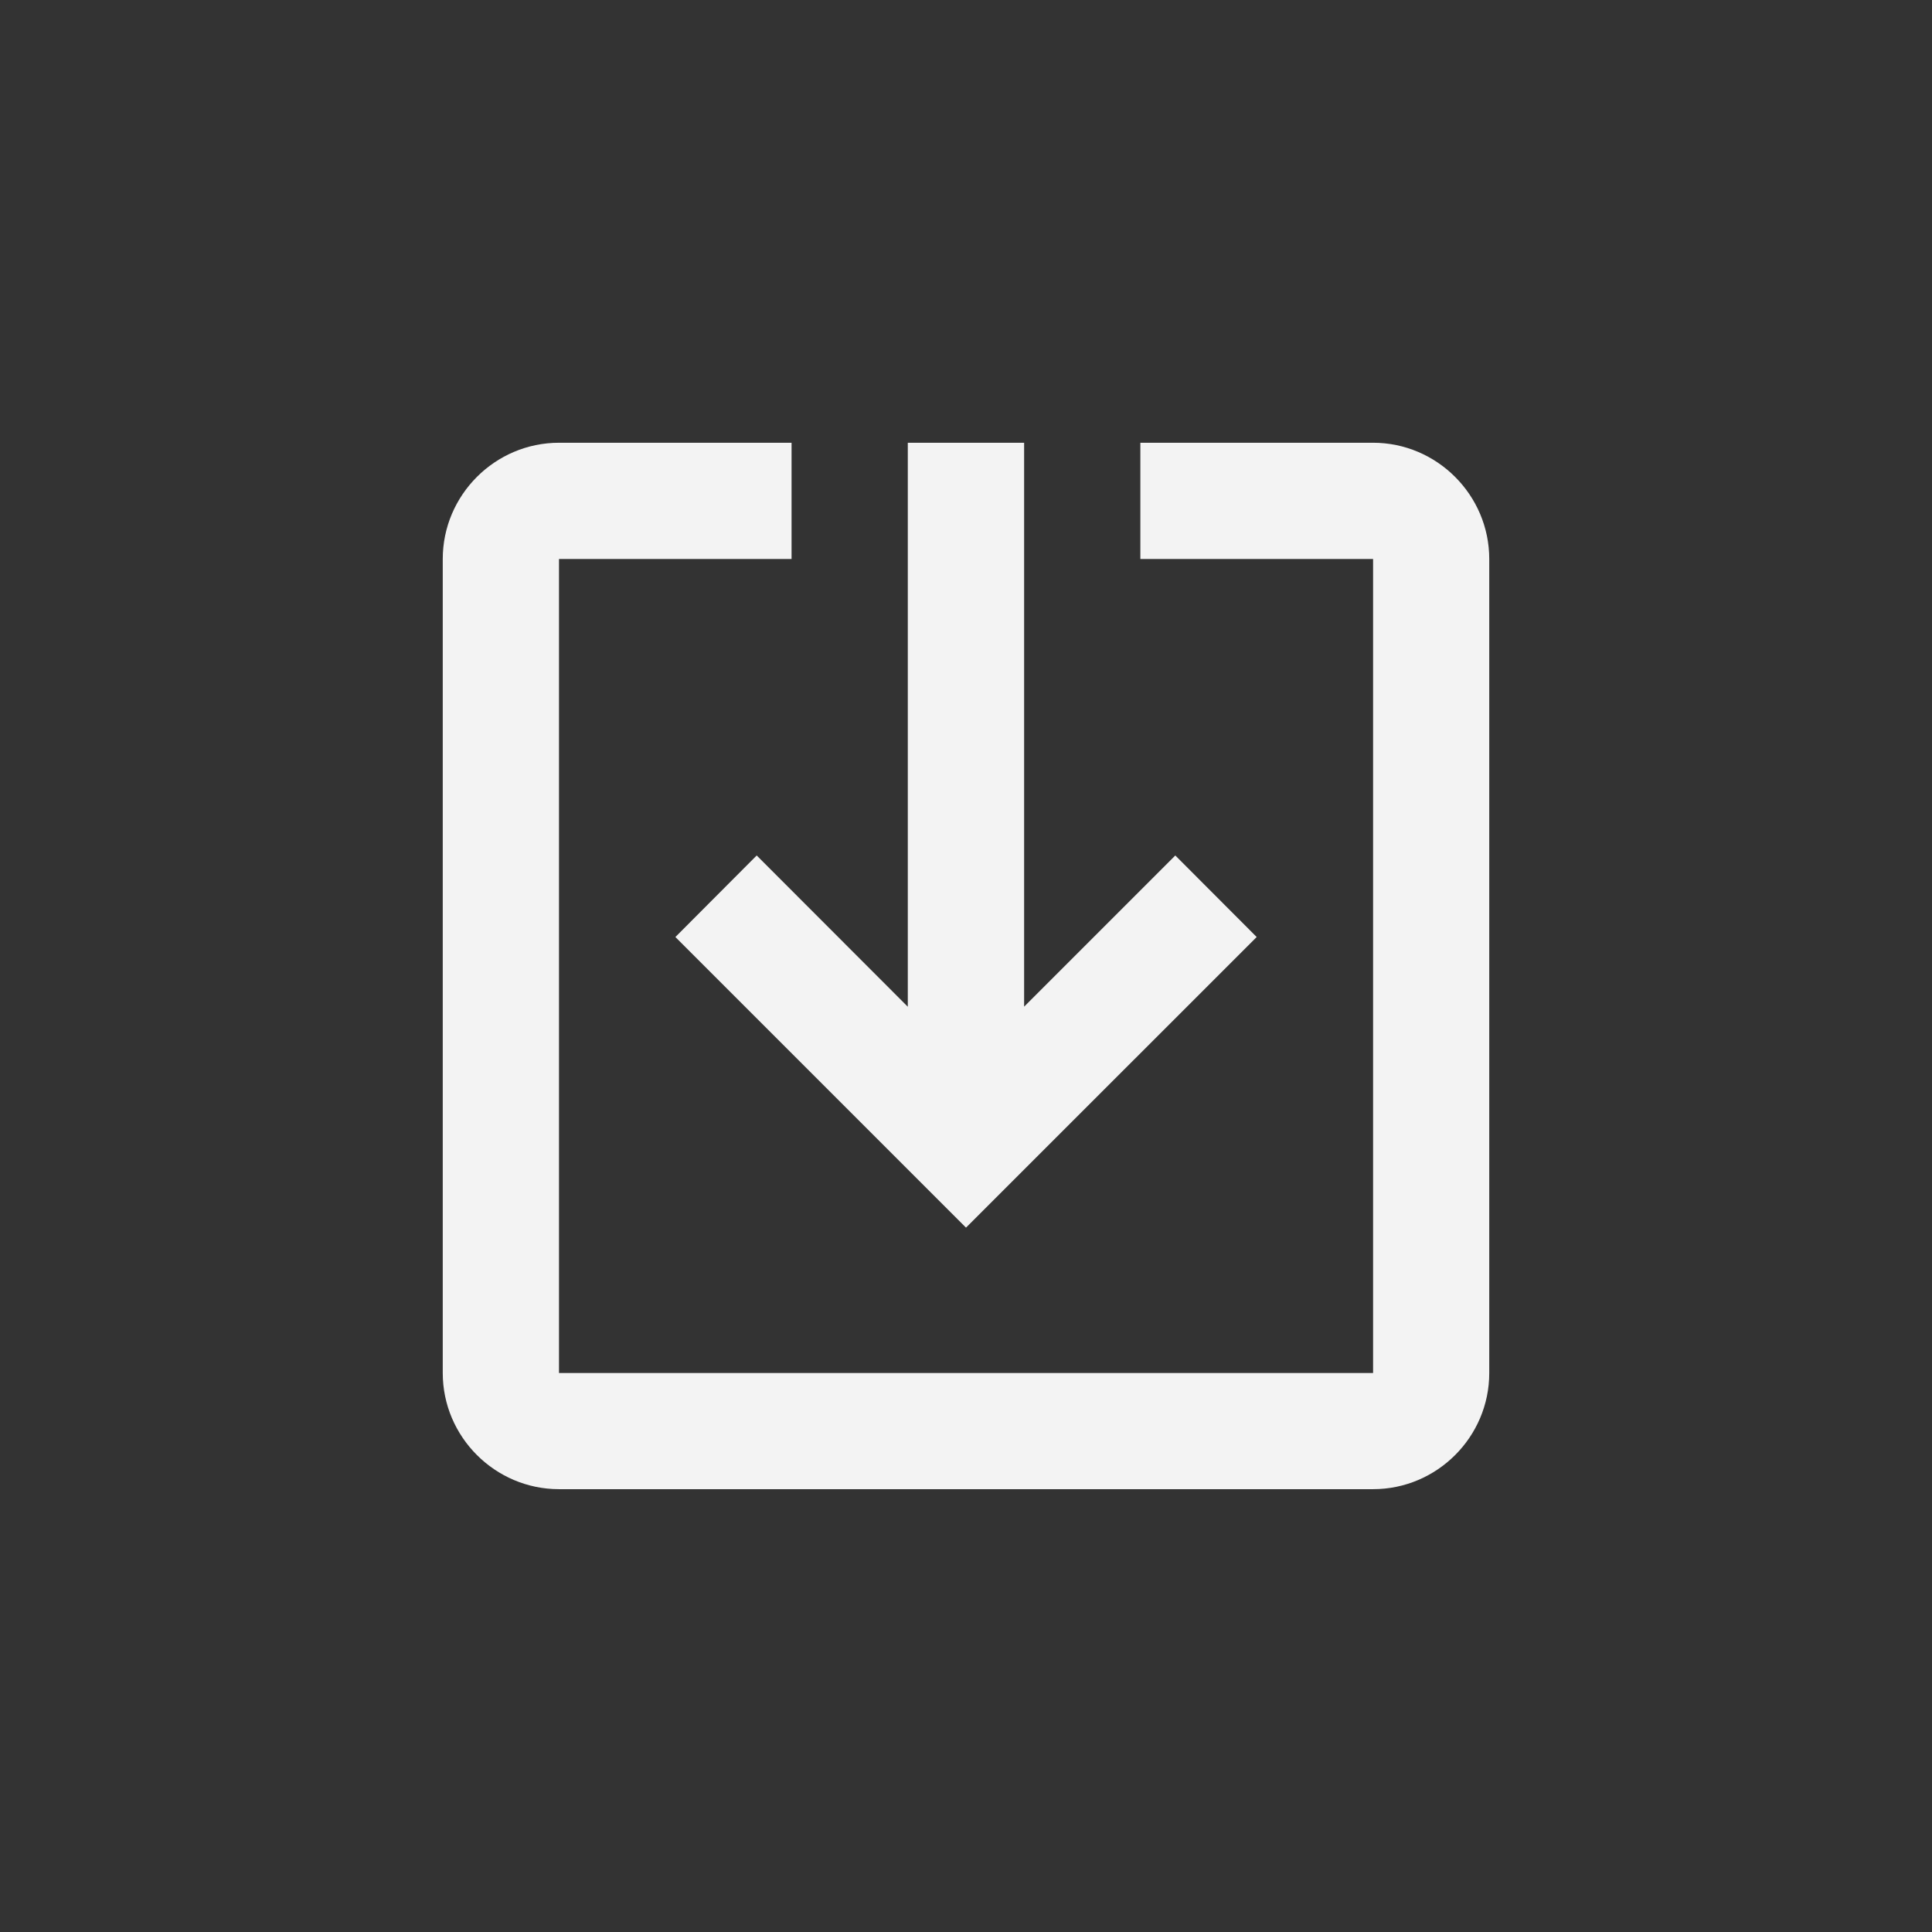 <?xml version="1.0" encoding="utf-8"?>
<!-- Generator: Adobe Illustrator 15.0.2, SVG Export Plug-In . SVG Version: 6.00 Build 0)  -->
<!DOCTYPE svg PUBLIC "-//W3C//DTD SVG 1.1//EN" "http://www.w3.org/Graphics/SVG/1.1/DTD/svg11.dtd">
<svg version="1.1" id="Calque_1" xmlns="http://www.w3.org/2000/svg" xmlns:xlink="http://www.w3.org/1999/xlink" x="0px" y="0px"
	 width="24px" height="24px" viewBox="0 0 24 24" enable-background="new 0 0 24 24" xml:space="preserve">
<rect x="0" y="0" width="24" height="24" fill="#333333" stroke="none"/>
<g id="exit-to-app">
	<path fill="#f3f3f3" d="M9.4,10.627L8.39,11.64L12,15.25l3.611-3.61L14.6,10.627l-1.878,1.878V5.5h-1.445v7.006L9.4,10.627z
		 M18.5,17.057V6.944c0-0.794-0.65-1.444-1.443-1.444h-2.891v1.444h2.891v10.112H6.944V6.944h2.889V5.5H6.944
		C6.15,5.5,5.5,6.15,5.5,6.944v10.112c0,0.793,0.65,1.443,1.444,1.443h10.112C17.85,18.5,18.5,17.85,18.5,17.057z"/>
</g>
</svg>
